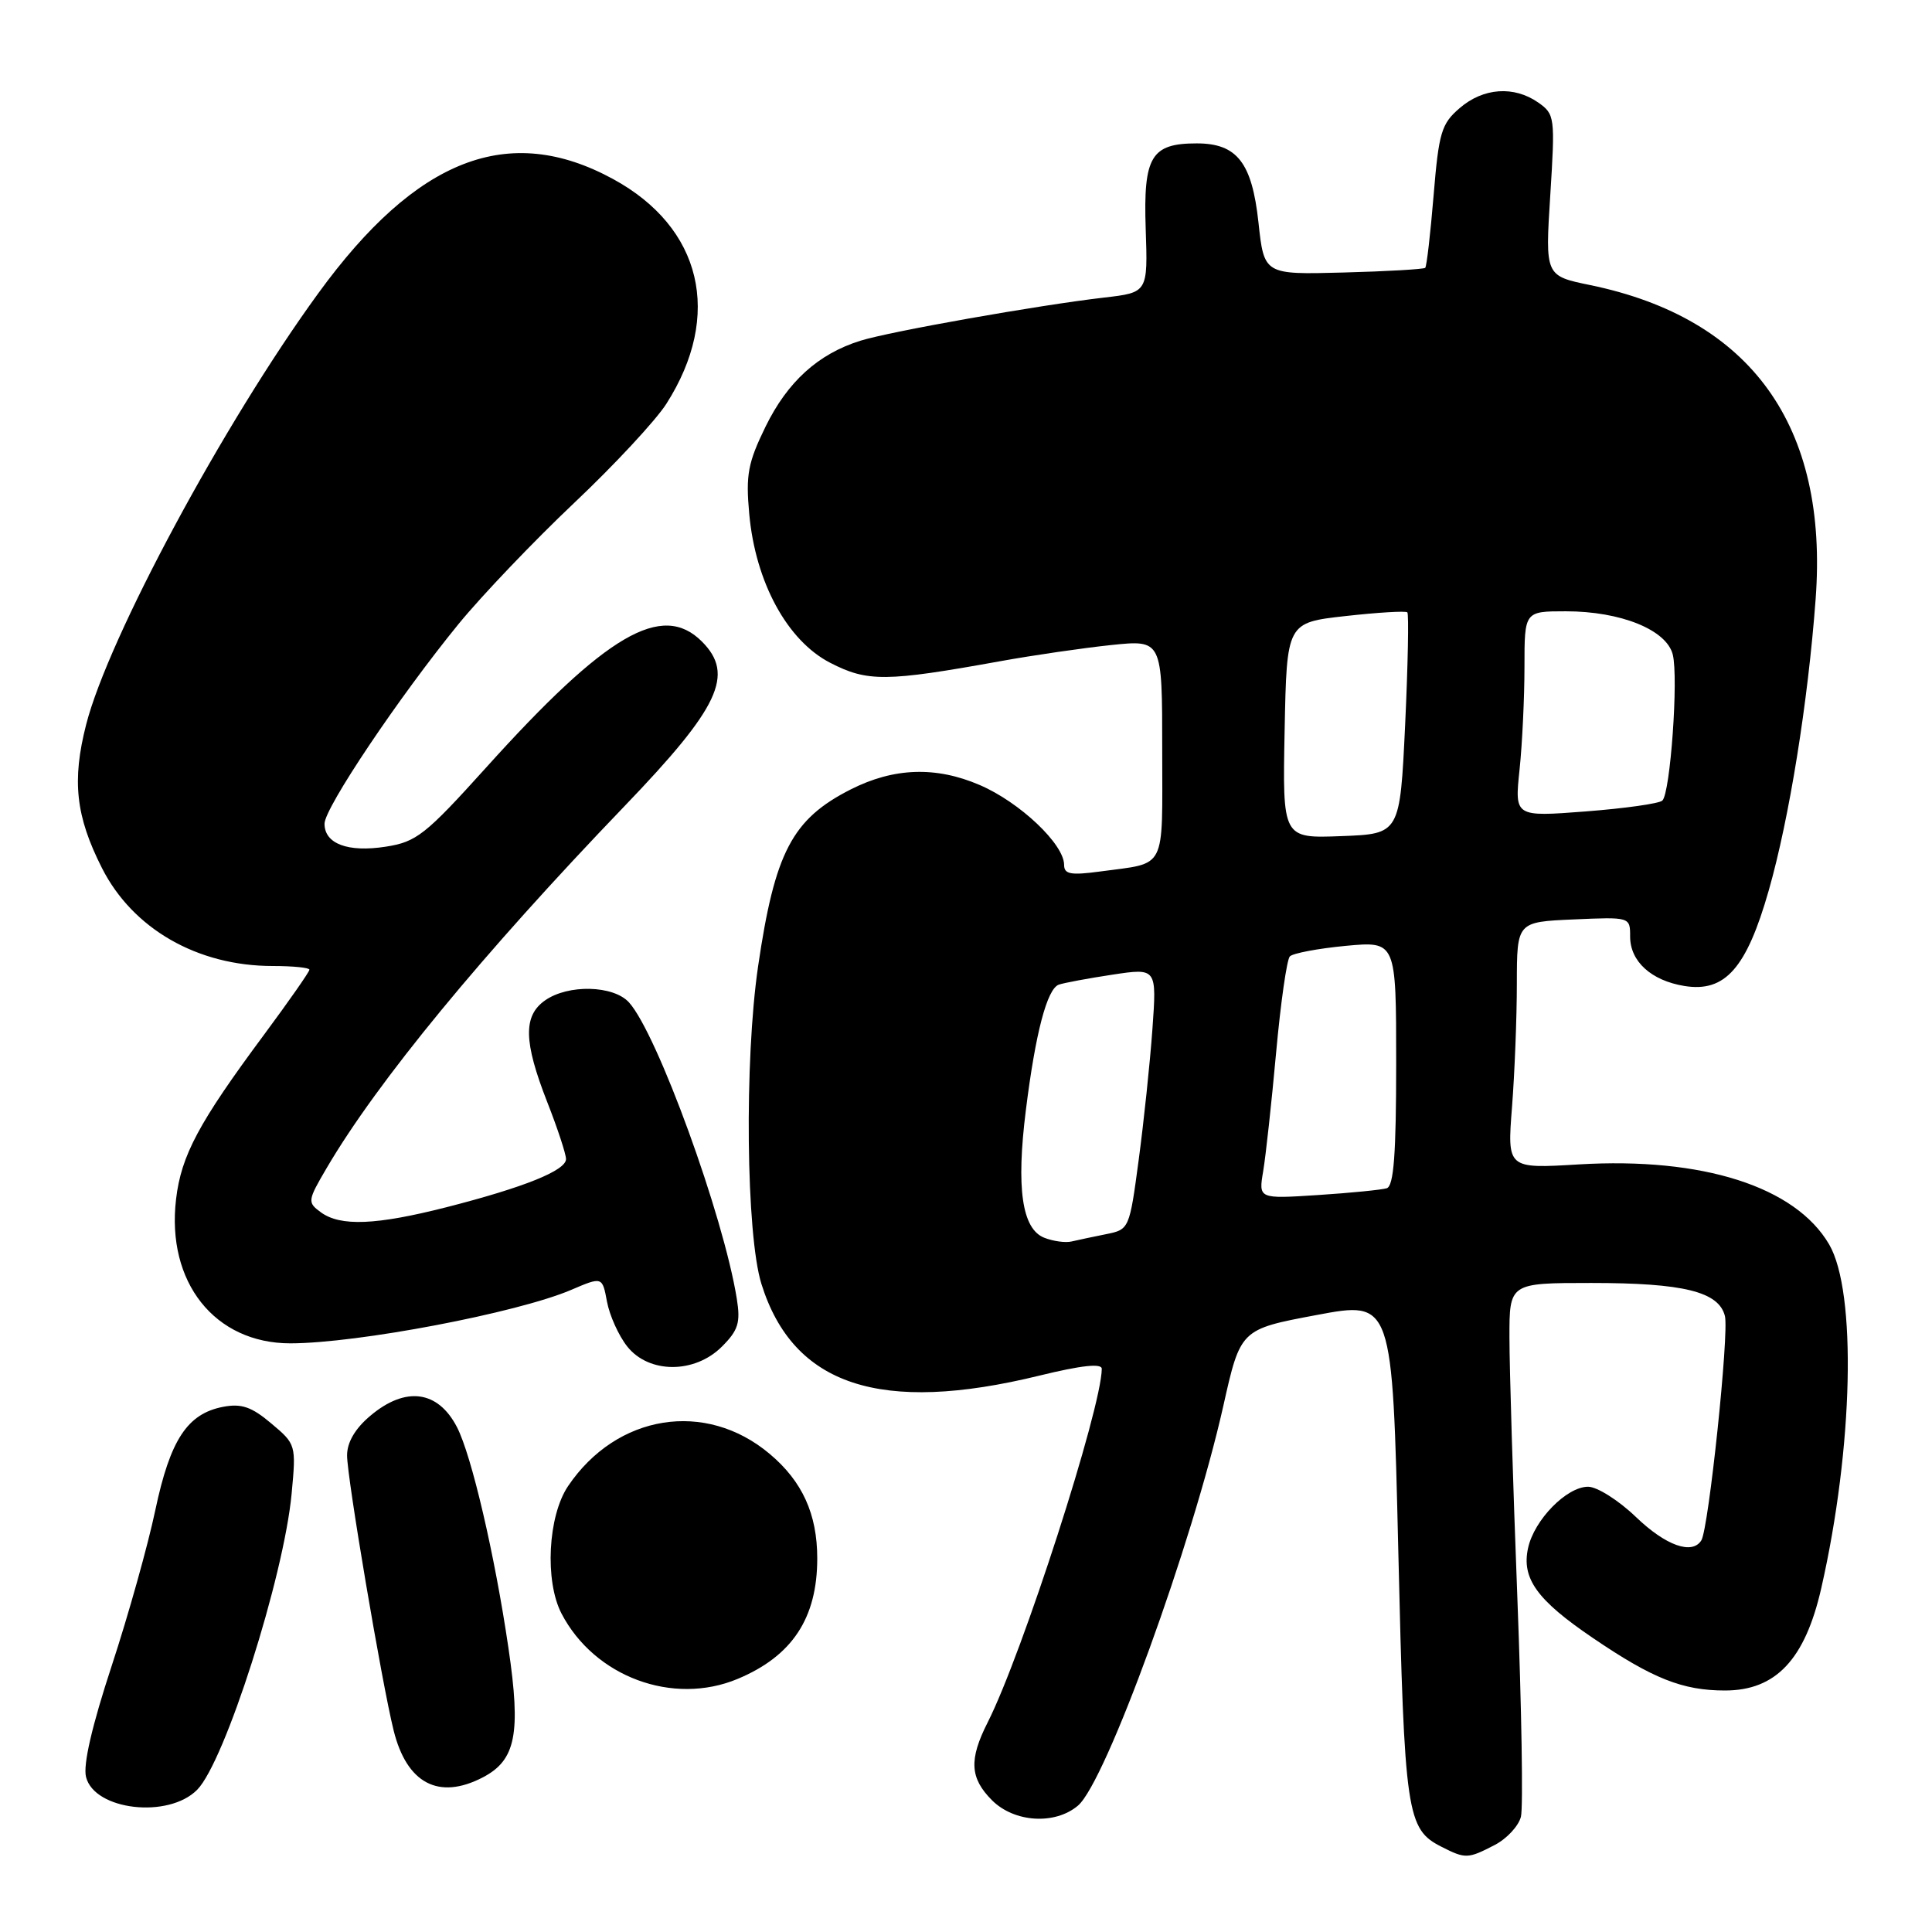 <?xml version="1.0" encoding="UTF-8" standalone="no"?>
<!DOCTYPE svg PUBLIC "-//W3C//DTD SVG 1.1//EN" "http://www.w3.org/Graphics/SVG/1.1/DTD/svg11.dtd" >
<svg xmlns="http://www.w3.org/2000/svg" xmlns:xlink="http://www.w3.org/1999/xlink" version="1.1" viewBox="0 0 256 256">
 <g >
 <path fill="currentColor"
d=" M 198.04 244.48 C 199.65 243.65 201.22 241.96 201.53 240.73 C 201.84 239.50 201.62 226.35 201.05 211.50 C 200.48 196.65 200.01 181.24 200.01 177.25 C 200.00 170.00 200.00 170.00 210.85 170.00 C 223.08 170.00 227.75 171.15 228.56 174.38 C 229.13 176.65 226.41 202.52 225.44 204.10 C 224.23 206.06 220.72 204.81 216.76 201.00 C 214.47 198.80 211.62 197.00 210.43 197.00 C 207.59 197.00 203.30 201.38 202.48 205.11 C 201.59 209.15 203.65 212.01 211.05 217.03 C 218.99 222.43 222.95 224.00 228.57 224.00 C 235.31 224.00 239.18 219.89 241.33 210.43 C 245.57 191.81 246.04 171.17 242.37 164.89 C 237.90 157.24 225.61 153.31 209.19 154.29 C 199.71 154.86 199.71 154.86 200.35 146.68 C 200.70 142.18 200.99 134.82 200.99 130.33 C 201.00 122.16 201.00 122.16 208.50 121.83 C 216.00 121.50 216.00 121.50 216.00 124.10 C 216.00 127.39 218.79 129.93 223.20 130.65 C 228.59 131.52 231.43 128.29 234.37 117.98 C 237.09 108.45 239.56 93.11 240.58 79.39 C 242.30 56.46 232.06 42.19 210.73 37.78 C 204.74 36.55 204.74 36.55 205.42 25.86 C 206.07 15.52 206.02 15.13 203.83 13.59 C 200.61 11.34 196.55 11.62 193.42 14.32 C 190.99 16.40 190.65 17.55 189.96 25.89 C 189.54 30.98 189.04 35.30 188.85 35.49 C 188.66 35.67 183.78 35.96 178.00 36.11 C 167.50 36.39 167.50 36.39 166.75 29.45 C 165.89 21.54 163.91 19.00 158.58 19.00 C 152.53 19.00 151.49 20.74 151.81 30.29 C 152.10 38.76 152.10 38.76 146.30 39.43 C 137.58 40.44 117.97 43.91 114.00 45.15 C 108.41 46.90 104.36 50.57 101.44 56.53 C 99.11 61.31 98.80 62.91 99.28 68.11 C 100.10 77.14 104.31 84.89 110.00 87.82 C 114.94 90.37 117.38 90.35 132.50 87.62 C 136.90 86.82 143.54 85.86 147.25 85.47 C 154.00 84.77 154.00 84.77 154.00 99.32 C 154.00 115.61 154.69 114.26 145.75 115.48 C 141.88 116.00 141.00 115.84 141.00 114.60 C 141.00 111.86 135.13 106.30 129.82 104.02 C 124.02 101.52 118.44 101.71 112.73 104.60 C 104.96 108.54 102.67 112.92 100.45 128.05 C 98.62 140.54 98.86 163.59 100.89 170.12 C 105.10 183.61 116.67 187.43 137.75 182.27 C 143.32 180.91 146.00 180.62 145.99 181.38 C 145.96 186.61 135.46 219.16 130.88 228.21 C 128.37 233.16 128.51 235.60 131.45 238.55 C 134.41 241.50 139.80 241.83 142.84 239.25 C 146.52 236.13 157.98 204.61 162.09 186.32 C 164.37 176.14 164.37 176.14 174.44 174.25 C 184.50 172.36 184.50 172.36 185.28 205.43 C 186.10 240.46 186.38 242.37 191.03 244.72 C 194.18 246.32 194.51 246.31 198.04 244.48 Z  M 26.13 237.15 C 29.80 233.44 37.60 208.97 38.64 197.94 C 39.25 191.45 39.22 191.36 35.94 188.61 C 33.34 186.41 31.99 185.95 29.57 186.41 C 24.82 187.32 22.55 190.78 20.58 200.10 C 19.61 204.72 17.01 214.01 14.80 220.73 C 12.19 228.68 10.99 233.84 11.40 235.46 C 12.51 239.88 22.32 241.01 26.13 237.15 Z  M 63.94 235.53 C 68.35 233.25 69.05 229.75 67.37 218.36 C 65.56 206.02 62.48 192.83 60.55 189.10 C 58.03 184.23 53.74 183.66 49.08 187.59 C 47.07 189.27 45.99 191.11 45.99 192.84 C 45.97 195.69 50.59 222.99 52.16 229.30 C 53.90 236.31 58.12 238.54 63.94 235.53 Z  M 97.75 222.46 C 104.97 219.44 108.29 214.42 108.29 206.50 C 108.29 200.62 106.31 196.28 101.99 192.65 C 93.49 185.49 81.71 187.38 75.27 196.92 C 72.60 200.89 72.16 209.48 74.40 213.80 C 78.77 222.19 89.17 226.05 97.75 222.46 Z  M 95.66 178.43 C 97.82 176.27 98.14 175.26 97.63 172.09 C 95.87 161.11 87.09 136.97 83.35 132.83 C 81.29 130.55 75.29 130.40 72.22 132.56 C 69.31 134.60 69.38 138.03 72.50 146.00 C 73.88 149.51 75.00 152.92 75.00 153.58 C 75.00 155.10 69.45 157.33 59.17 159.96 C 49.83 162.34 45.11 162.53 42.52 160.64 C 40.72 159.32 40.74 159.11 43.28 154.78 C 49.99 143.34 63.86 126.48 82.74 106.83 C 95.34 93.72 97.38 89.38 93.00 85.00 C 87.72 79.72 80.34 84.03 64.40 101.72 C 56.36 110.63 55.18 111.56 51.11 112.19 C 46.10 112.97 43.00 111.81 43.00 109.15 C 43.00 107.05 52.89 92.32 60.79 82.65 C 63.88 78.88 70.75 71.68 76.07 66.65 C 81.40 61.62 86.90 55.70 88.30 53.50 C 95.78 41.77 93.02 30.14 81.23 23.72 C 67.42 16.20 55.20 20.94 42.16 38.88 C 29.68 56.03 14.37 84.48 11.42 95.99 C 9.51 103.45 10.03 108.15 13.51 115.02 C 17.59 123.08 26.17 128.00 36.13 128.00 C 38.81 128.00 41.00 128.22 41.00 128.49 C 41.00 128.77 38.28 132.66 34.96 137.14 C 26.33 148.77 24.01 153.11 23.33 158.89 C 22.02 169.90 28.45 178.00 38.48 178.00 C 47.39 177.99 68.50 173.97 75.65 170.93 C 79.81 169.15 79.81 169.15 80.43 172.48 C 80.77 174.30 81.97 176.97 83.10 178.40 C 85.96 182.03 92.04 182.05 95.66 178.43 Z  M 138.35 164.00 C 135.41 162.82 134.64 157.41 135.93 147.12 C 137.21 136.84 138.74 131.03 140.30 130.47 C 140.96 130.24 144.15 129.64 147.39 129.15 C 153.28 128.26 153.28 128.26 152.70 136.38 C 152.38 140.85 151.56 148.64 150.88 153.71 C 149.66 162.84 149.62 162.92 146.58 163.53 C 144.88 163.87 142.82 164.31 142.00 164.50 C 141.18 164.70 139.53 164.47 138.35 164.00 Z  M 167.38 155.18 C 167.72 153.16 168.49 146.10 169.09 139.50 C 169.69 132.90 170.51 127.15 170.91 126.73 C 171.31 126.31 174.65 125.68 178.32 125.33 C 185.00 124.71 185.00 124.71 185.00 140.89 C 185.00 152.95 184.68 157.16 183.75 157.45 C 183.06 157.66 178.96 158.07 174.63 158.35 C 166.76 158.86 166.76 158.86 167.38 155.18 Z  M 170.22 96.79 C 170.50 82.50 170.50 82.50 178.29 81.63 C 182.58 81.15 186.26 80.93 186.48 81.14 C 186.69 81.36 186.56 88.05 186.19 96.02 C 185.50 110.50 185.50 110.50 177.72 110.79 C 169.94 111.09 169.94 111.09 170.22 96.79 Z  M 201.35 101.97 C 201.71 98.53 202.00 92.40 202.00 88.35 C 202.00 81.00 202.00 81.00 207.48 81.00 C 214.76 81.00 220.82 83.45 221.65 86.73 C 222.42 89.81 221.33 105.09 220.27 106.08 C 219.85 106.48 215.27 107.12 210.10 107.52 C 200.69 108.24 200.69 108.24 201.35 101.97 Z "/>
</g>
</svg>